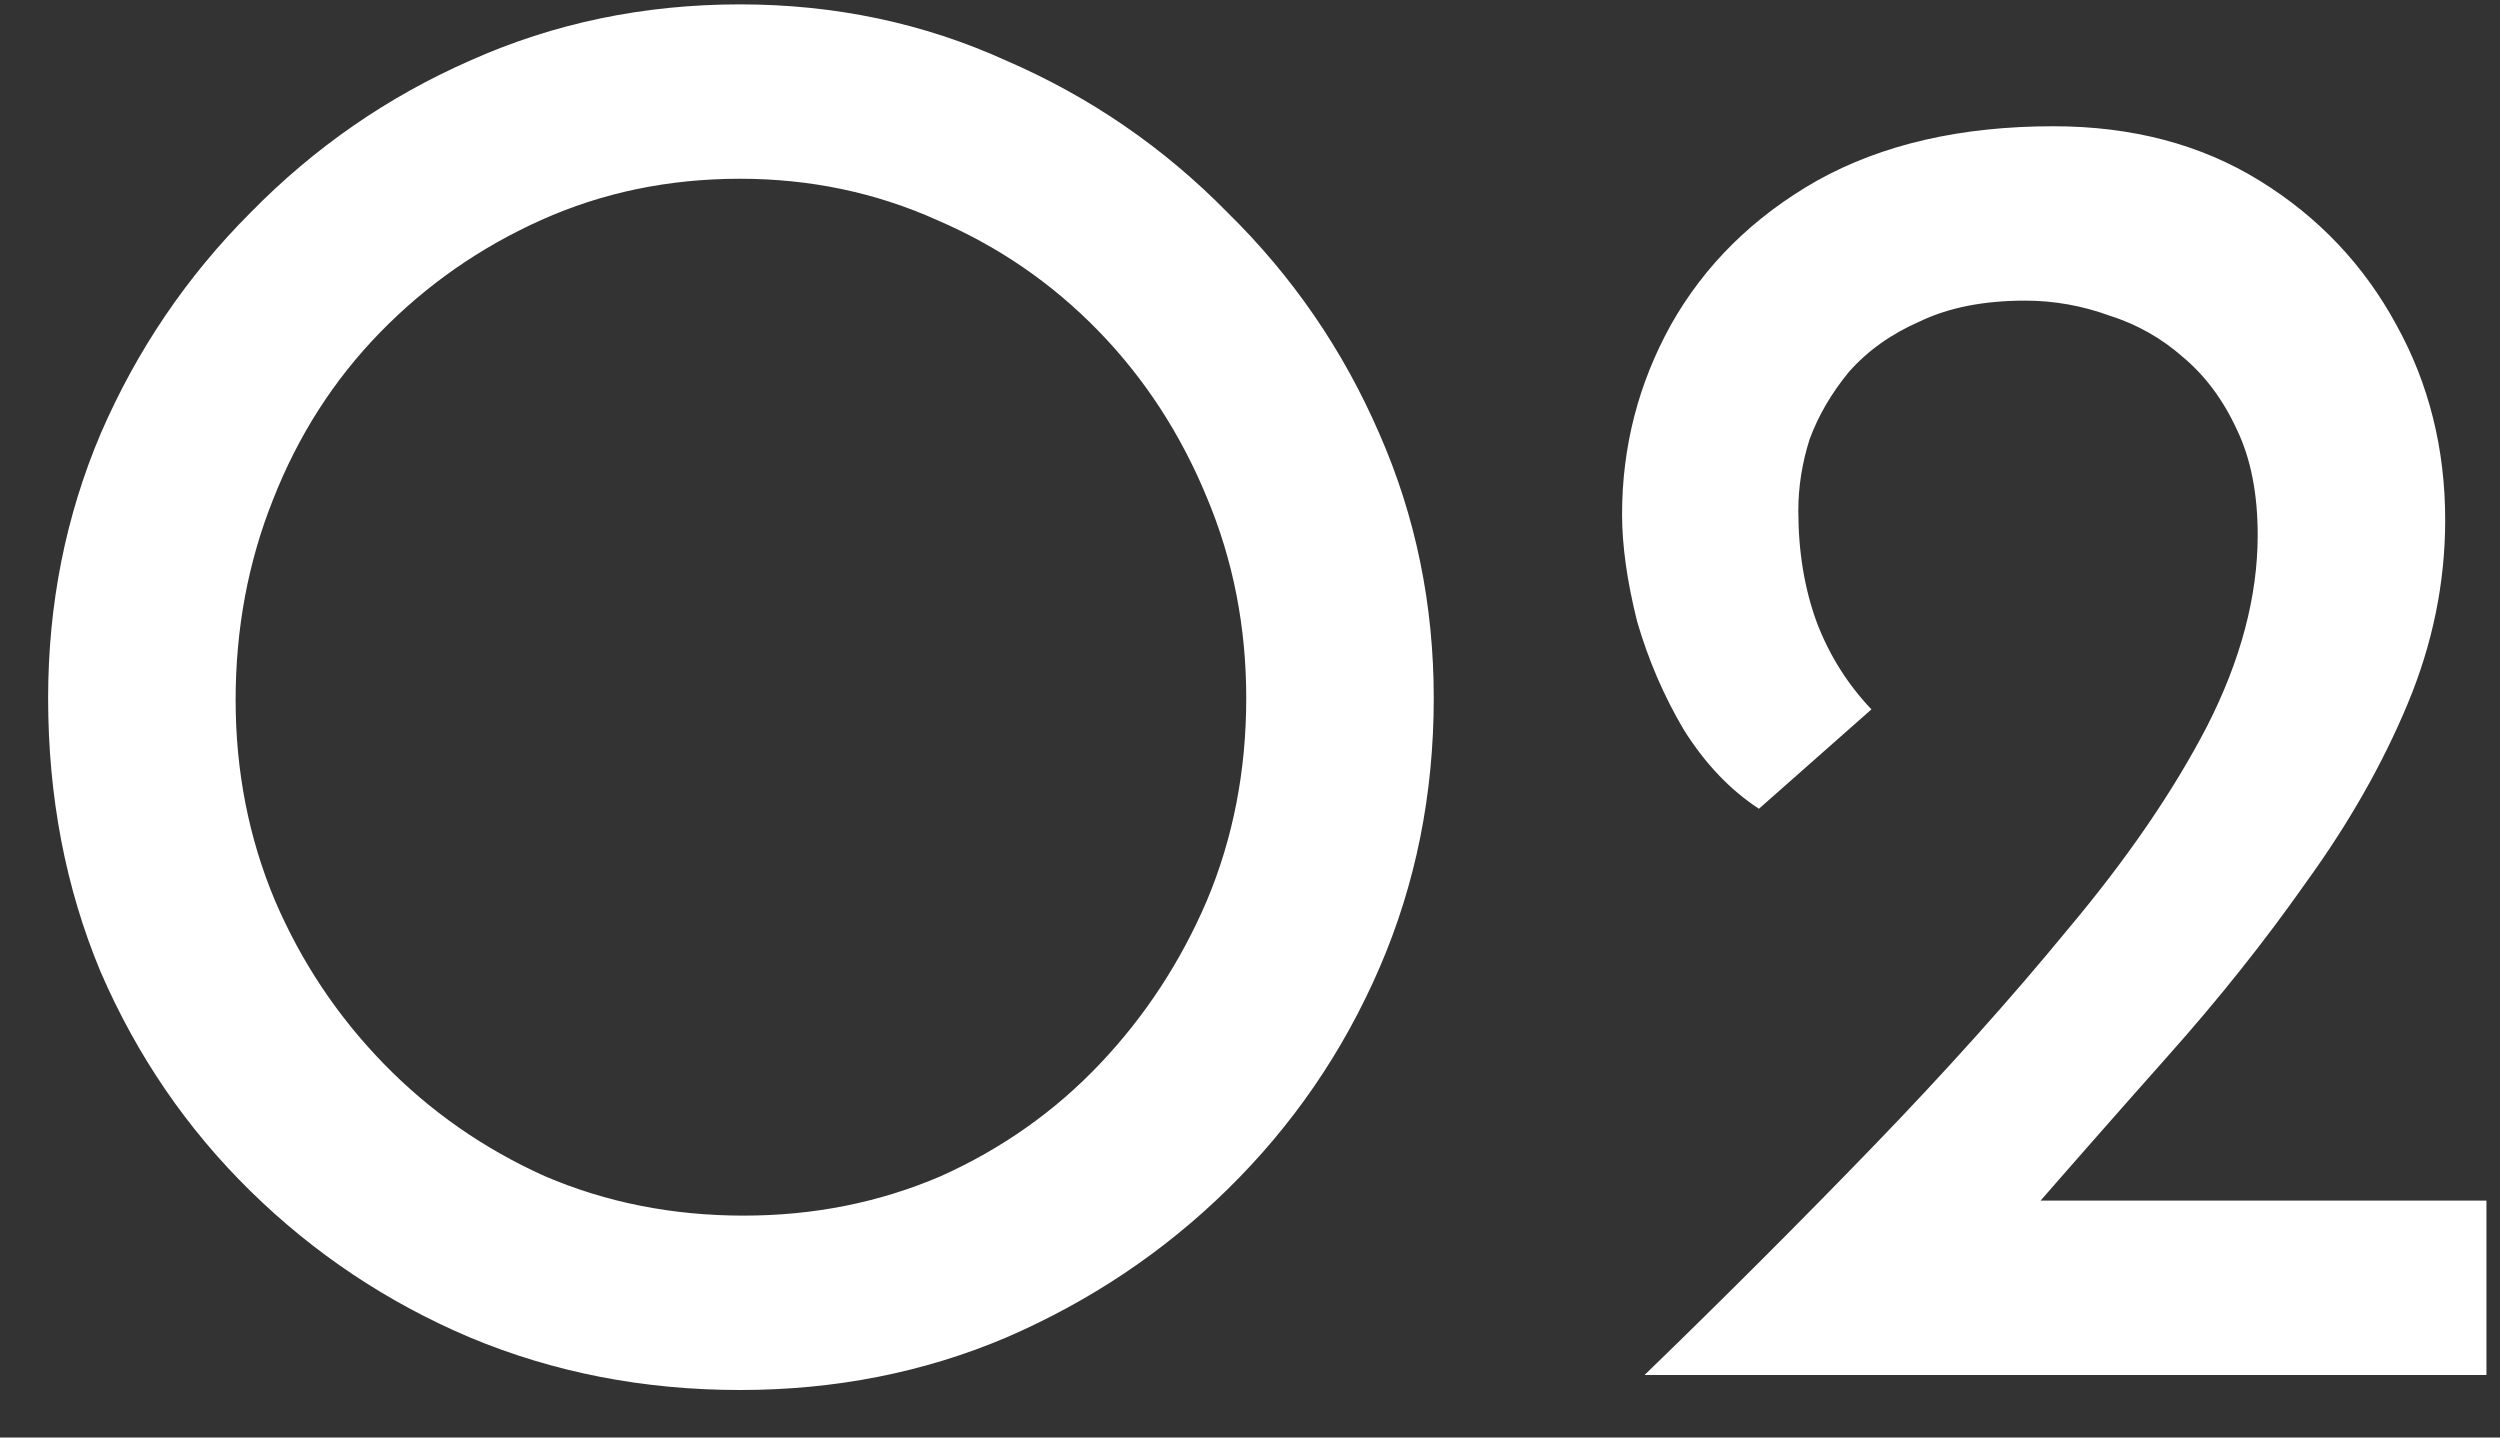 <svg width="40" height="23" viewBox="0 0 40 23" fill="none" xmlns="http://www.w3.org/2000/svg">
<rect x="0" y="0" width="40" height="23" fill="#333333" stroke="none"/>
<path d="M0.77 11.17C0.77 9.67 1.05 8.26 1.61 6.94C2.19 5.6 2.99 4.42 4.01 3.4C5.03 2.36 6.2 1.55 7.52 0.97C8.86 0.37 10.3 0.07 11.84 0.07C13.36 0.07 14.78 0.37 16.1 0.97C17.44 1.55 18.62 2.36 19.64 3.4C20.68 4.42 21.49 5.6 22.07 6.94C22.65 8.26 22.94 9.67 22.94 11.17C22.94 12.71 22.65 14.15 22.07 15.49C21.49 16.83 20.68 18.01 19.64 19.03C18.62 20.03 17.44 20.82 16.1 21.4C14.78 21.96 13.36 22.24 11.84 22.24C10.3 22.24 8.86 21.96 7.52 21.4C6.2 20.84 5.03 20.06 4.01 19.06C2.99 18.06 2.19 16.89 1.61 15.55C1.05 14.21 0.77 12.75 0.77 11.17ZM3.77 11.2C3.77 12.34 3.98 13.41 4.4 14.41C4.82 15.39 5.4 16.26 6.14 17.02C6.88 17.78 7.74 18.38 8.72 18.82C9.7 19.24 10.76 19.45 11.9 19.45C13.02 19.45 14.07 19.24 15.05 18.82C16.03 18.38 16.88 17.78 17.6 17.02C18.32 16.26 18.89 15.39 19.31 14.41C19.73 13.41 19.94 12.33 19.94 11.17C19.94 10.03 19.73 8.96 19.31 7.96C18.89 6.94 18.31 6.05 17.57 5.29C16.83 4.53 15.97 3.94 14.99 3.52C14.01 3.08 12.96 2.86 11.84 2.86C10.7 2.86 9.64 3.08 8.66 3.52C7.68 3.96 6.82 4.56 6.08 5.32C5.34 6.08 4.77 6.97 4.37 7.99C3.97 8.99 3.77 10.06 3.77 11.2ZM26.313 22C27.593 20.76 28.813 19.54 29.973 18.34C31.133 17.14 32.173 15.98 33.093 14.86C34.033 13.74 34.773 12.66 35.313 11.62C35.853 10.56 36.123 9.54 36.123 8.56C36.123 7.9 36.013 7.34 35.793 6.88C35.573 6.4 35.283 6.01 34.923 5.71C34.583 5.41 34.193 5.19 33.753 5.05C33.313 4.89 32.863 4.81 32.403 4.81C31.743 4.81 31.183 4.92 30.723 5.14C30.263 5.34 29.883 5.61 29.583 5.95C29.303 6.29 29.093 6.65 28.953 7.03C28.833 7.41 28.773 7.79 28.773 8.17C28.773 8.83 28.873 9.43 29.073 9.97C29.273 10.49 29.563 10.95 29.943 11.35L28.143 12.94C27.683 12.64 27.283 12.22 26.943 11.68C26.623 11.14 26.373 10.56 26.193 9.94C26.033 9.3 25.953 8.73 25.953 8.23C25.953 7.15 26.213 6.14 26.733 5.2C27.273 4.24 28.053 3.47 29.073 2.89C30.113 2.31 31.373 2.02 32.853 2.02C34.113 2.02 35.213 2.31 36.153 2.89C37.093 3.47 37.823 4.24 38.343 5.2C38.863 6.14 39.123 7.18 39.123 8.32C39.123 9.32 38.923 10.3 38.523 11.26C38.123 12.22 37.583 13.17 36.903 14.11C36.243 15.05 35.503 15.98 34.683 16.9C33.883 17.8 33.083 18.71 32.283 19.63L31.023 19.21H39.783V22H26.313Z" fill="white"/>
</svg>
